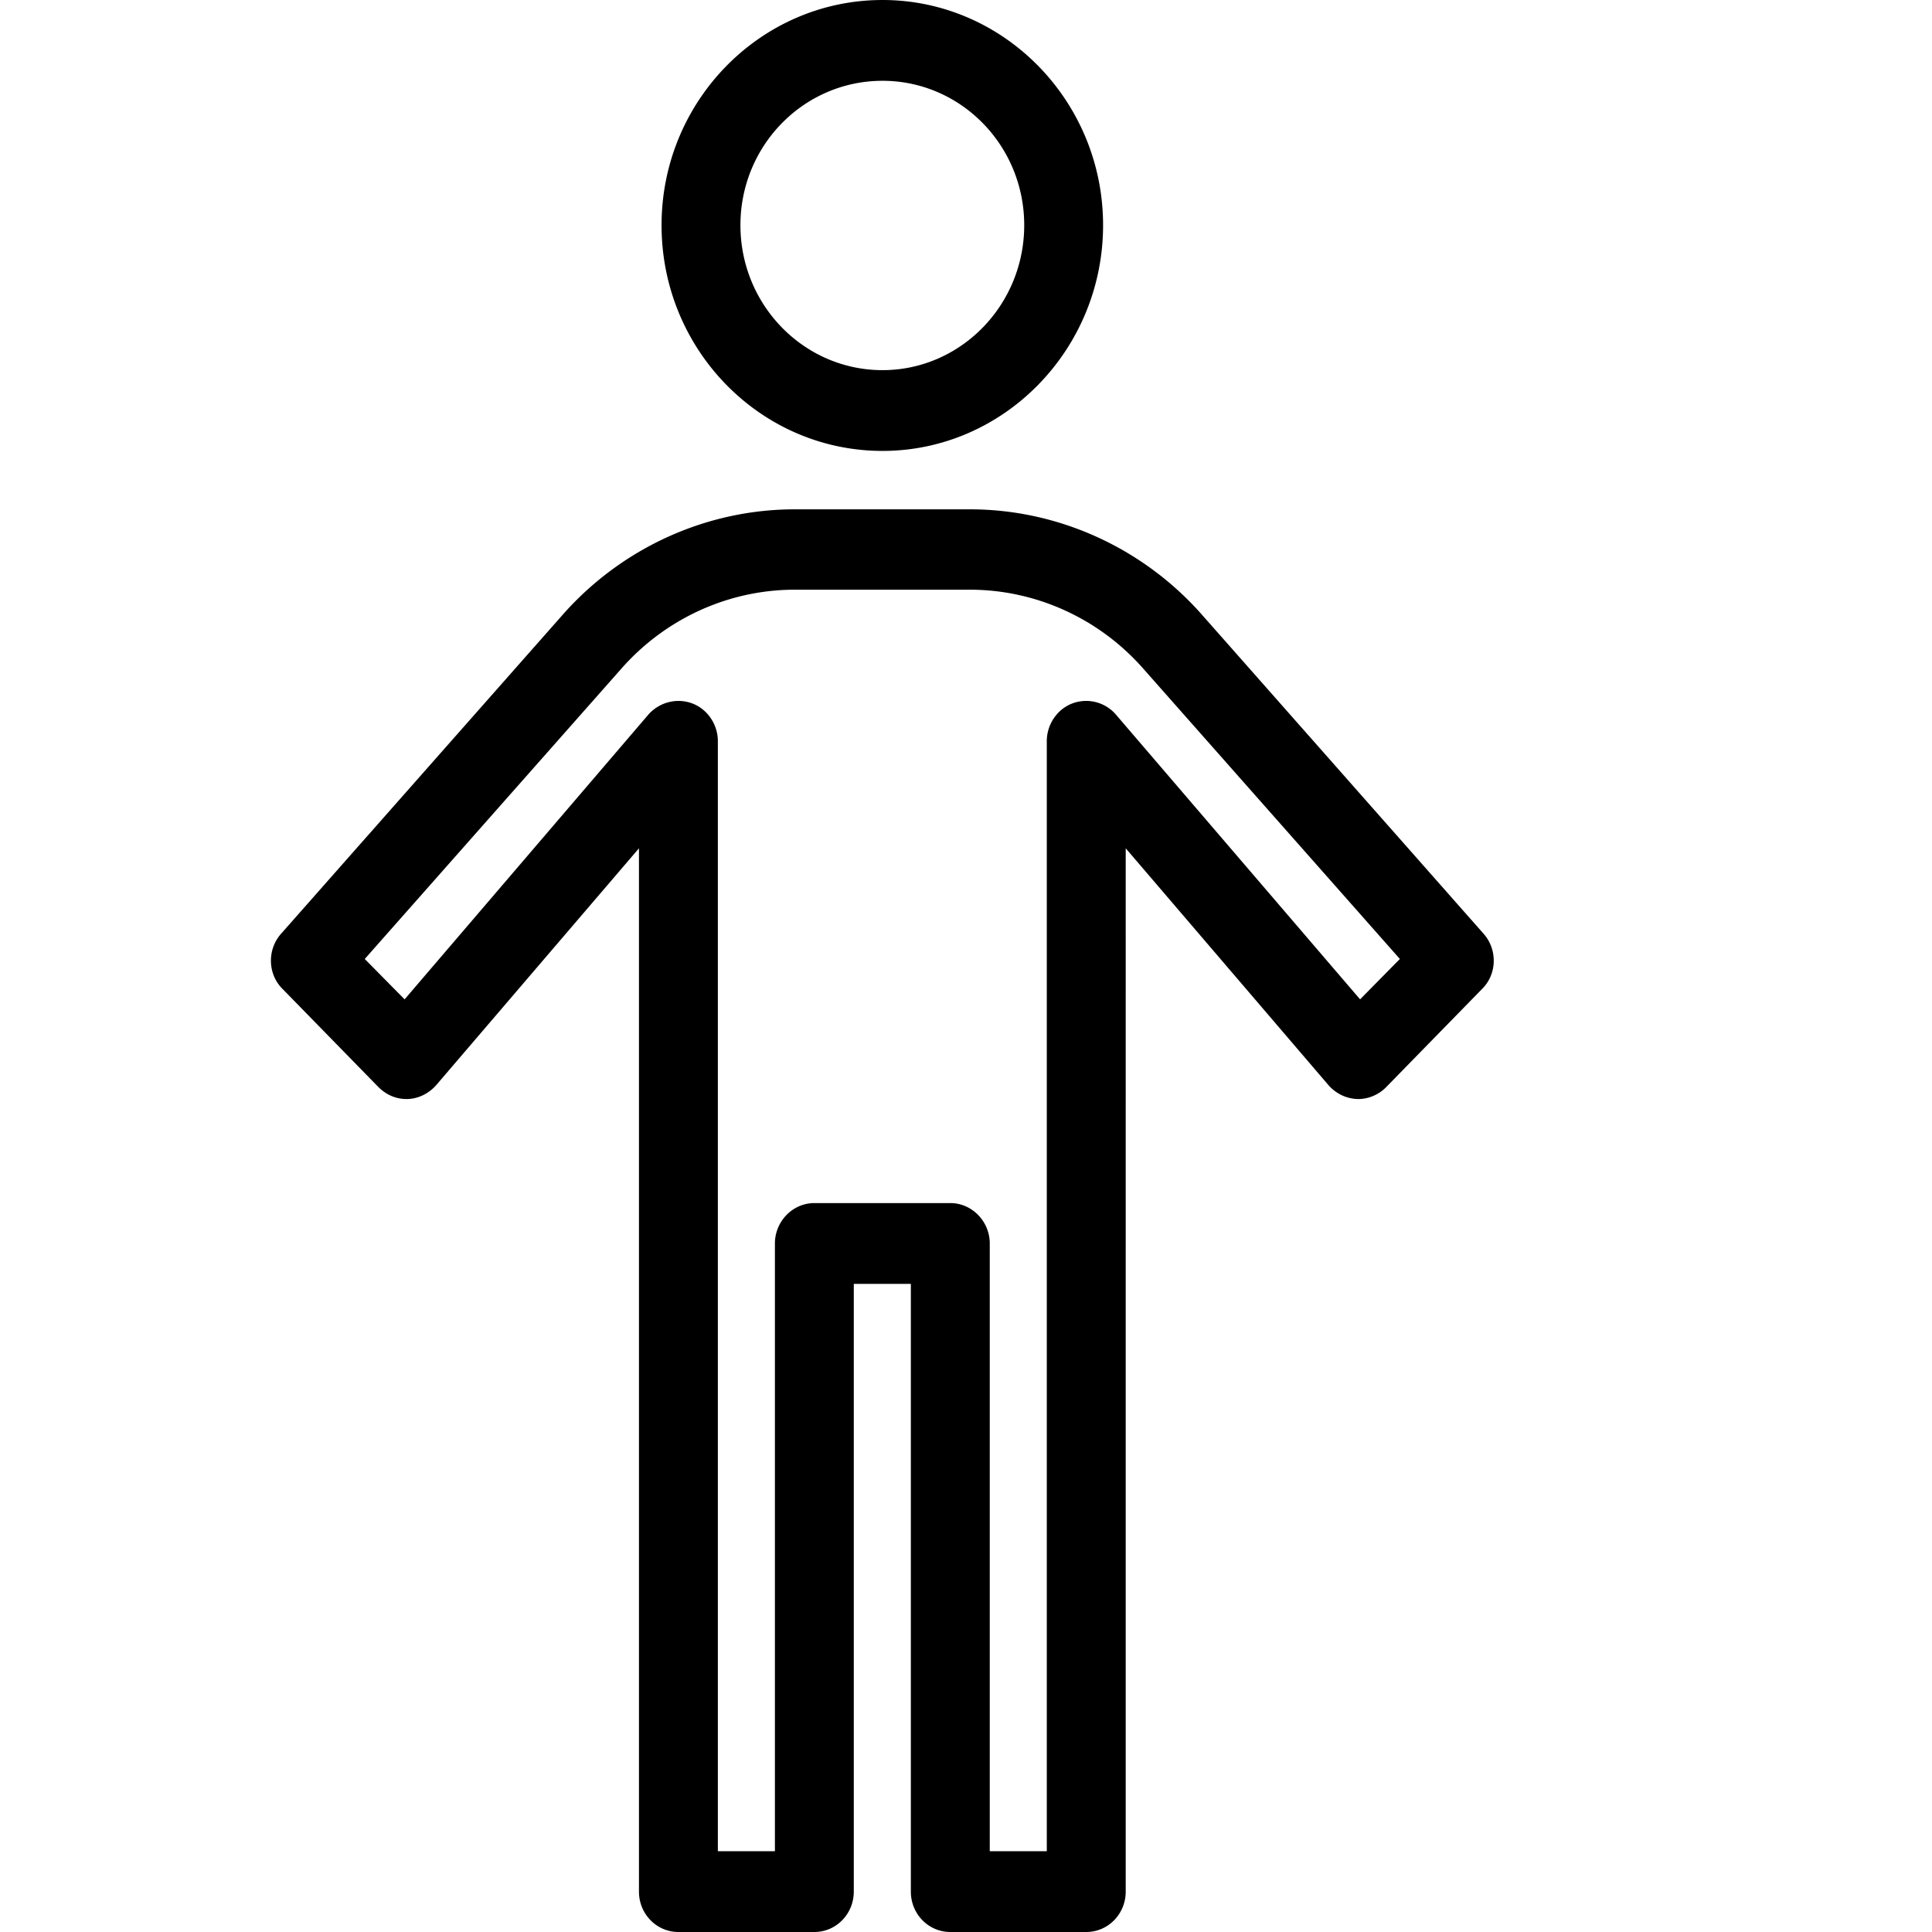 <?xml version="1.0" standalone="no"?><!DOCTYPE svg PUBLIC "-//W3C//DTD SVG 1.1//EN" "http://www.w3.org/Graphics/SVG/1.1/DTD/svg11.dtd"><svg t="1758760600450" class="icon" viewBox="0 0 1024 1024" version="1.1" xmlns="http://www.w3.org/2000/svg" p-id="8585" xmlns:xlink="http://www.w3.org/1999/xlink" width="200" height="200"><path d="M720.872 529.672l-129.514-151.044a20.793 20.793 0 0 0-22.938-5.814c-8.103 3.025-13.595 11.179-13.595 19.993V981.174h-30.229v-322.106c0-11.632-9.36-21.411-20.912-21.411H431.635c-11.577 0-20.916 9.77-20.916 21.411v322.11h-30.242V392.817c0-8.822-5.492-16.972-13.595-19.998-8.107-3.021-17.264-0.702-23.133 5.814l-129.303 151.048-21.115-21.407L329.727 353.956c23.349-26.277 56.633-41.404 91.538-41.404h92.765c34.909 0 68.202 15.131 91.538 41.404l136.395 154.319-21.089 21.398z m-84.234-204.334c-31.261-35.137-75.92-55.385-122.596-55.385H421.268c-46.681 0-91.339 20.247-122.6 55.389L149.089 494.776c-7.532 8.361-7.308 21.402 0.597 29.311L200.627 576.226c4.282 4.181 9.554 6.495 15.639 6.271 5.687-0.224 11.158-3.017 15.021-7.451l107.376-125.427V1002.585c0 11.865 9.343 21.411 20.899 21.411h72.069c11.56 0 20.895-9.55 20.895-21.411v-322.106h30.246v322.11c0 11.861 9.33 21.407 20.912 21.407h72.056c11.577 0 20.912-9.55 20.912-21.407V449.615l107.371 125.427c1.946 2.243 4.295 4.054 6.906 5.336a20.89 20.89 0 0 0 8.319 2.116c5.471 0.228 11.353-2.09 15.423-6.271l50.937-52.139c7.934-7.908 8.137-20.95 0.614-29.311l-149.584-169.433zM467.75 42.826c41.404 0 75.107 34.198 75.107 76.537 0 42.36-33.703 76.821-75.107 76.821-41.603 0-75.306-34.46-75.306-76.821 0.008-42.339 33.703-76.537 75.306-76.537z m0 196.171c64.342 0 116.905-53.764 116.905-119.634C584.655 53.527 532.093 0 467.75 0 403.209 0 350.638 53.519 350.638 119.367c0.004 66.111 52.575 119.63 117.112 119.63z" p-id="8586"></path></svg>